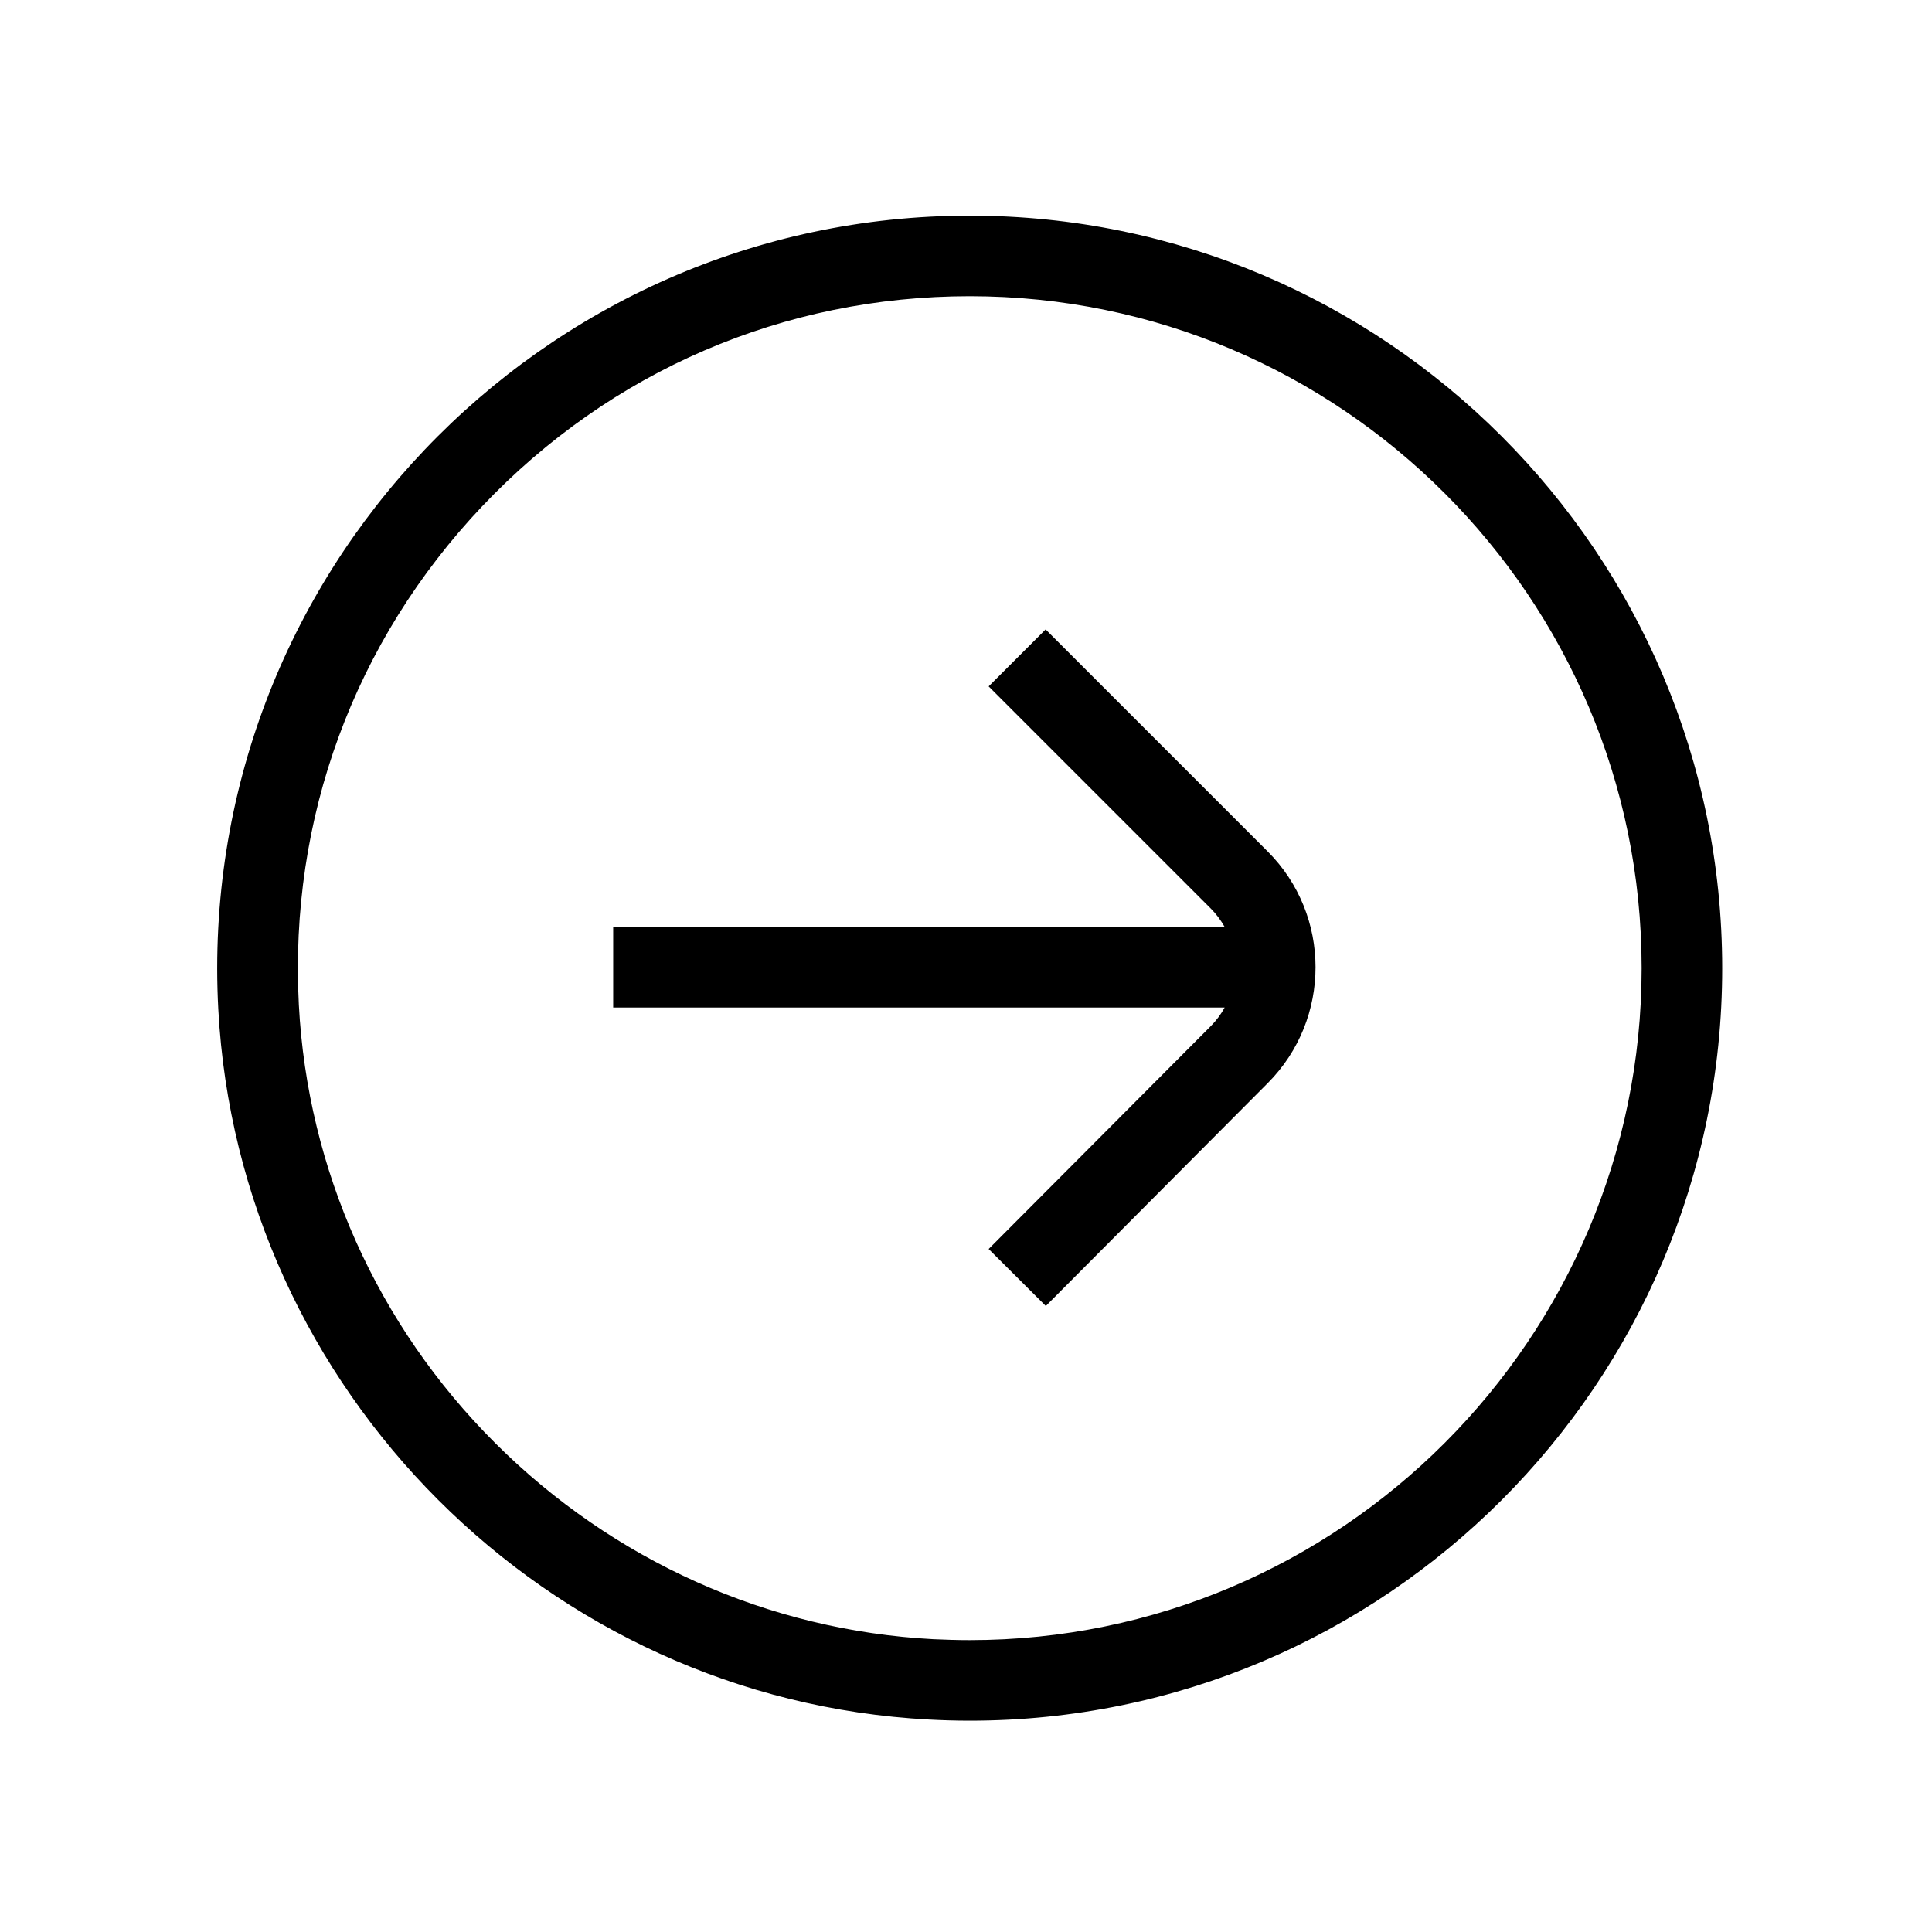 <?xml version="1.0" standalone="no"?><!DOCTYPE svg PUBLIC "-//W3C//DTD SVG 1.1//EN" "http://www.w3.org/Graphics/SVG/1.1/DTD/svg11.dtd"><svg t="1727076206190" class="icon" viewBox="0 0 1024 1024" version="1.1" xmlns="http://www.w3.org/2000/svg" p-id="3877" xmlns:xlink="http://www.w3.org/1999/xlink" width="200" height="200"><path d="M514 114.3c-227.2 0-410.5 190.7-398.3 420.5C126.4 737 290.1 900.7 492.3 911.4c7.3 0.4 14.5 0.6 21.7 0.6 220 0 398.8-178.9 398.8-398.8 0-220-178.8-398.9-398.8-398.9z m0 755c-6.4 0-13-0.2-19.4-0.5-87.3-4.6-169.7-41.6-232.2-104s-99.4-144.9-104-232.2c-5.2-98.8 29.3-192.6 97.2-264.3C323.6 196.6 415.4 157 514 157c196.4 0 356.1 159.8 356.1 356.1S710.4 869.3 514 869.3z" p-id="3878"></path><path d="M554.2 333.6L524 363.8l117.7 117.7c3 3 5.4 6.3 7.4 9.8H325V534h324.1c-1.9 3.5-4.4 6.9-7.4 9.9L524 662l30.3 30.2L672 574c33.7-33.9 33.7-88.9-0.1-122.7L554.2 333.6z" p-id="3879"></path></svg>